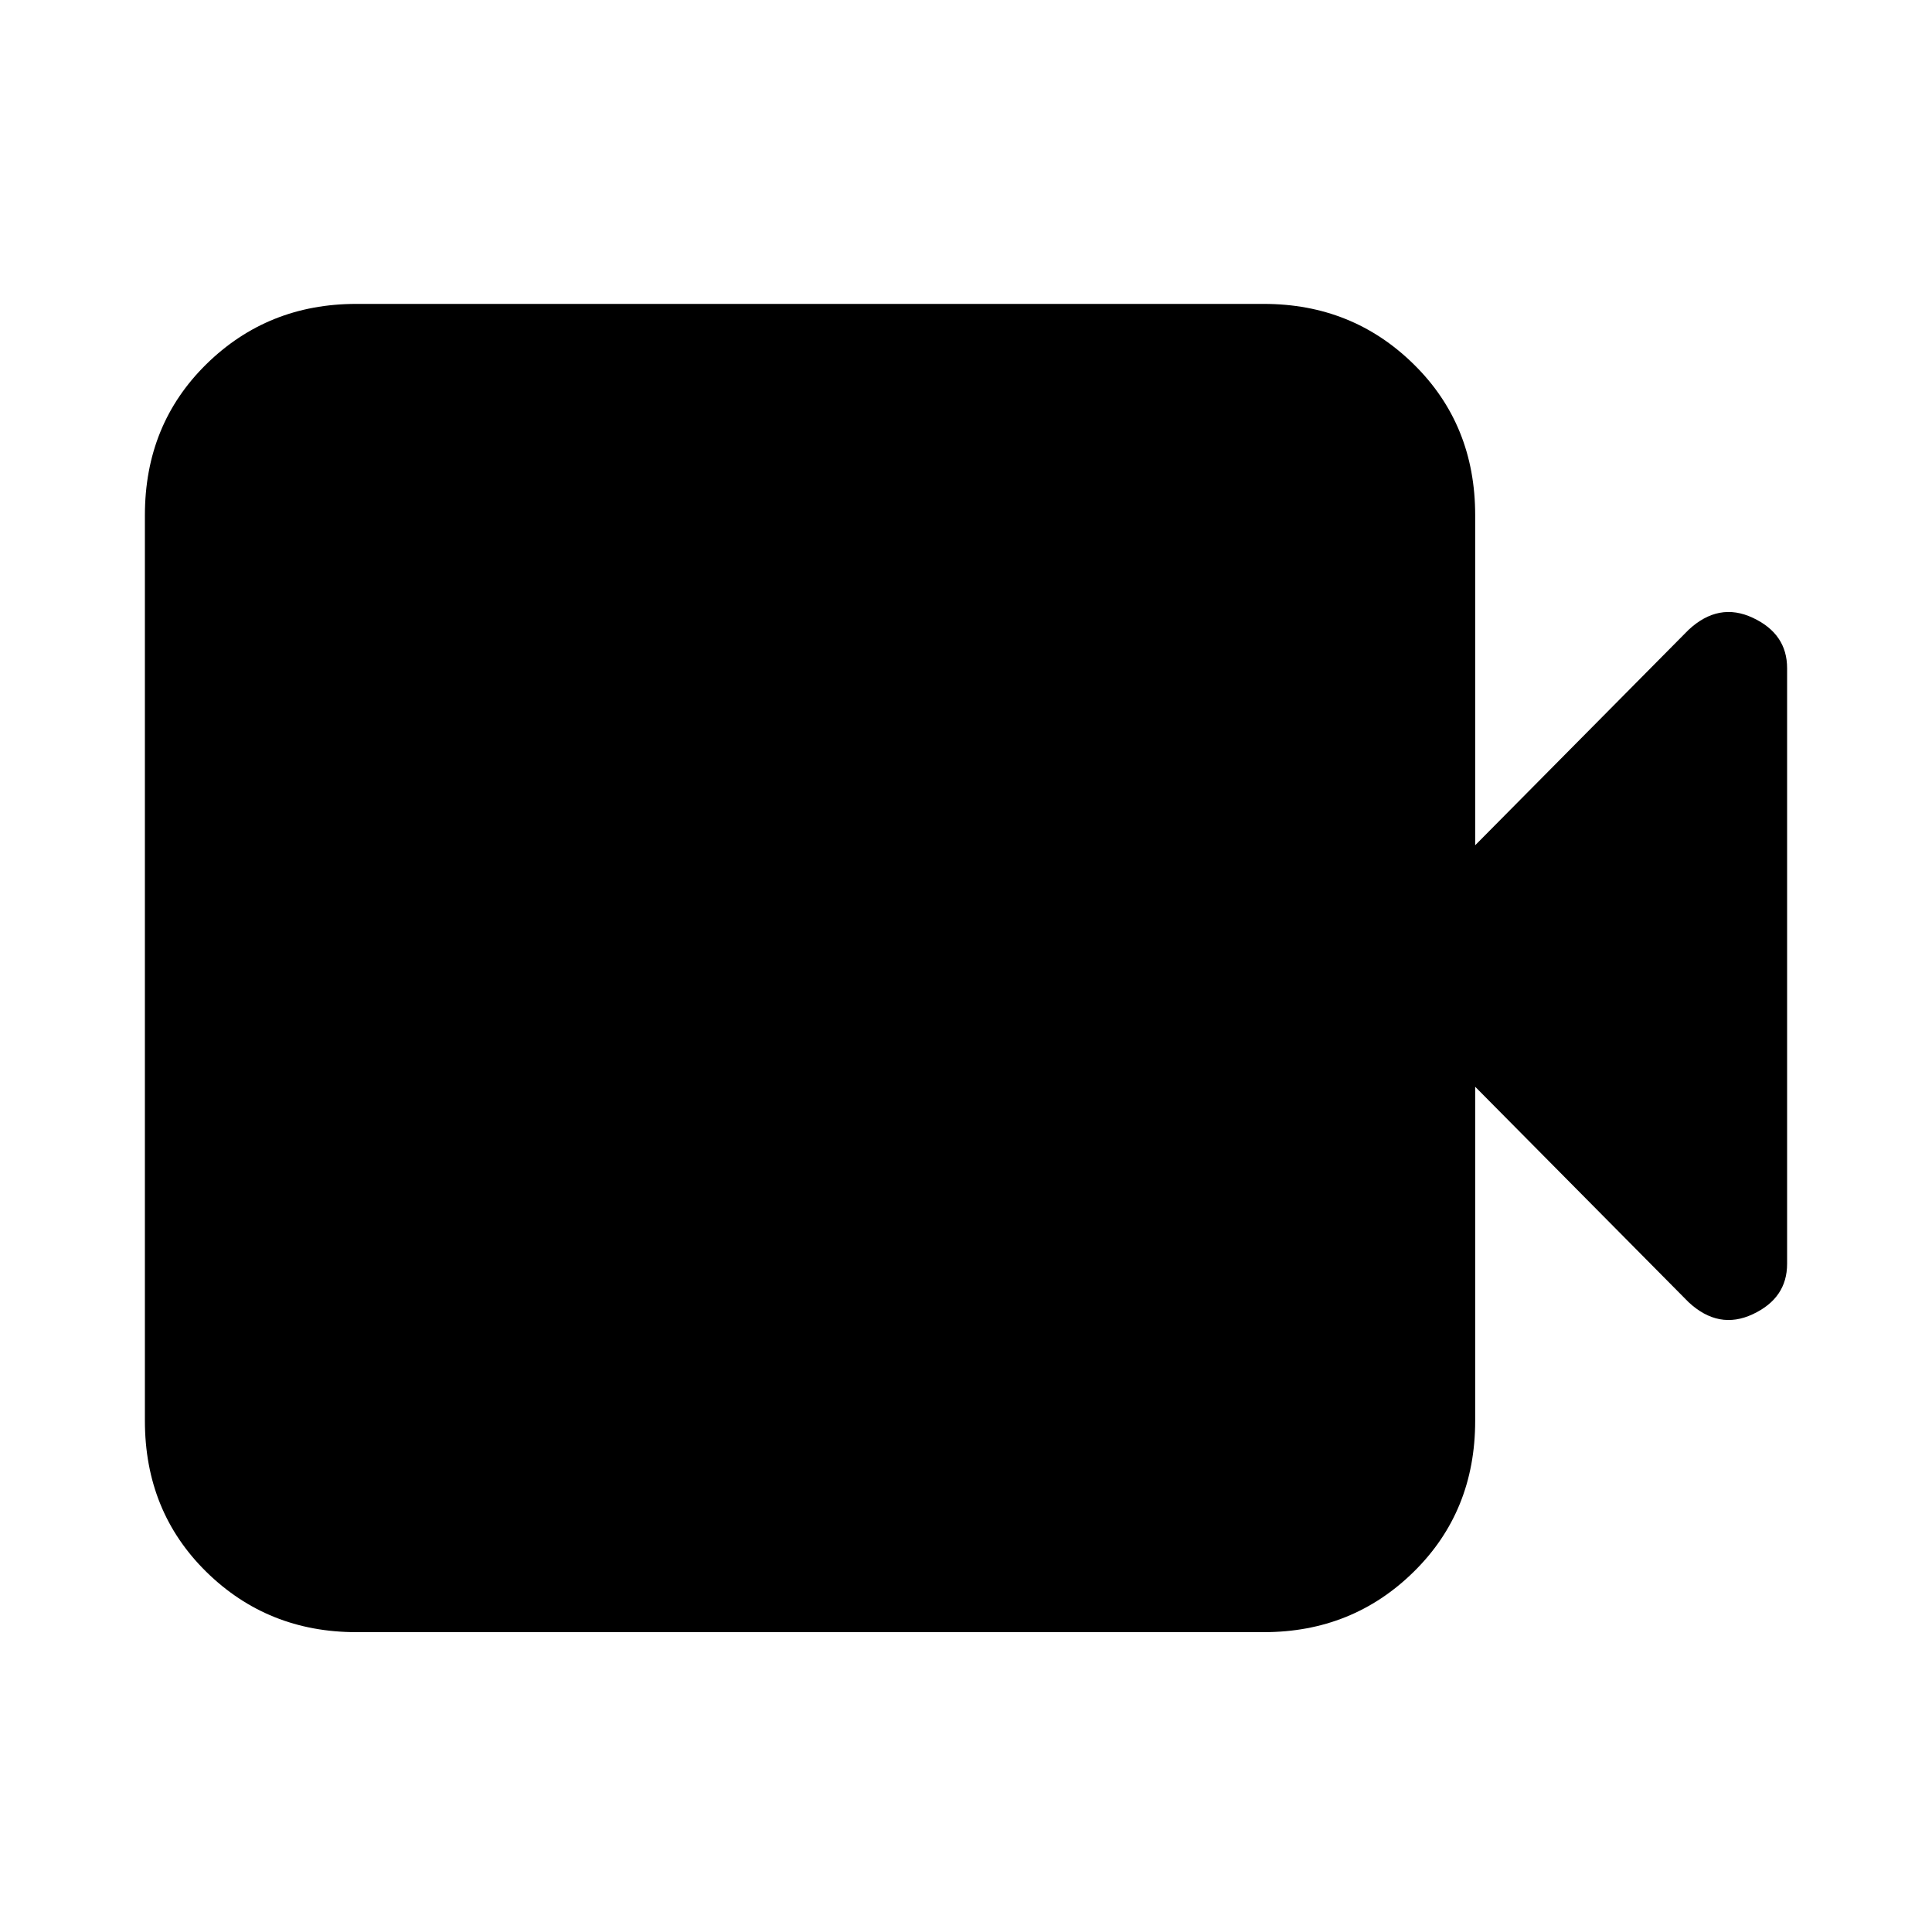 <svg xmlns="http://www.w3.org/2000/svg" height="20" width="20"><path d="M3.688 16.896q-.917 0-1.553-.625-.635-.625-.635-1.563V5.333q0-.937.635-1.562.636-.625 1.553-.625h9.395q.917 0 1.552.625.636.625.636 1.562V8.75l2.208-2.229q.313-.292.667-.125.354.166.354.521v6.166q0 .355-.354.521-.354.167-.667-.125l-2.208-2.229v3.458q0 .938-.636 1.563-.635.625-1.552.625Z"/></svg>